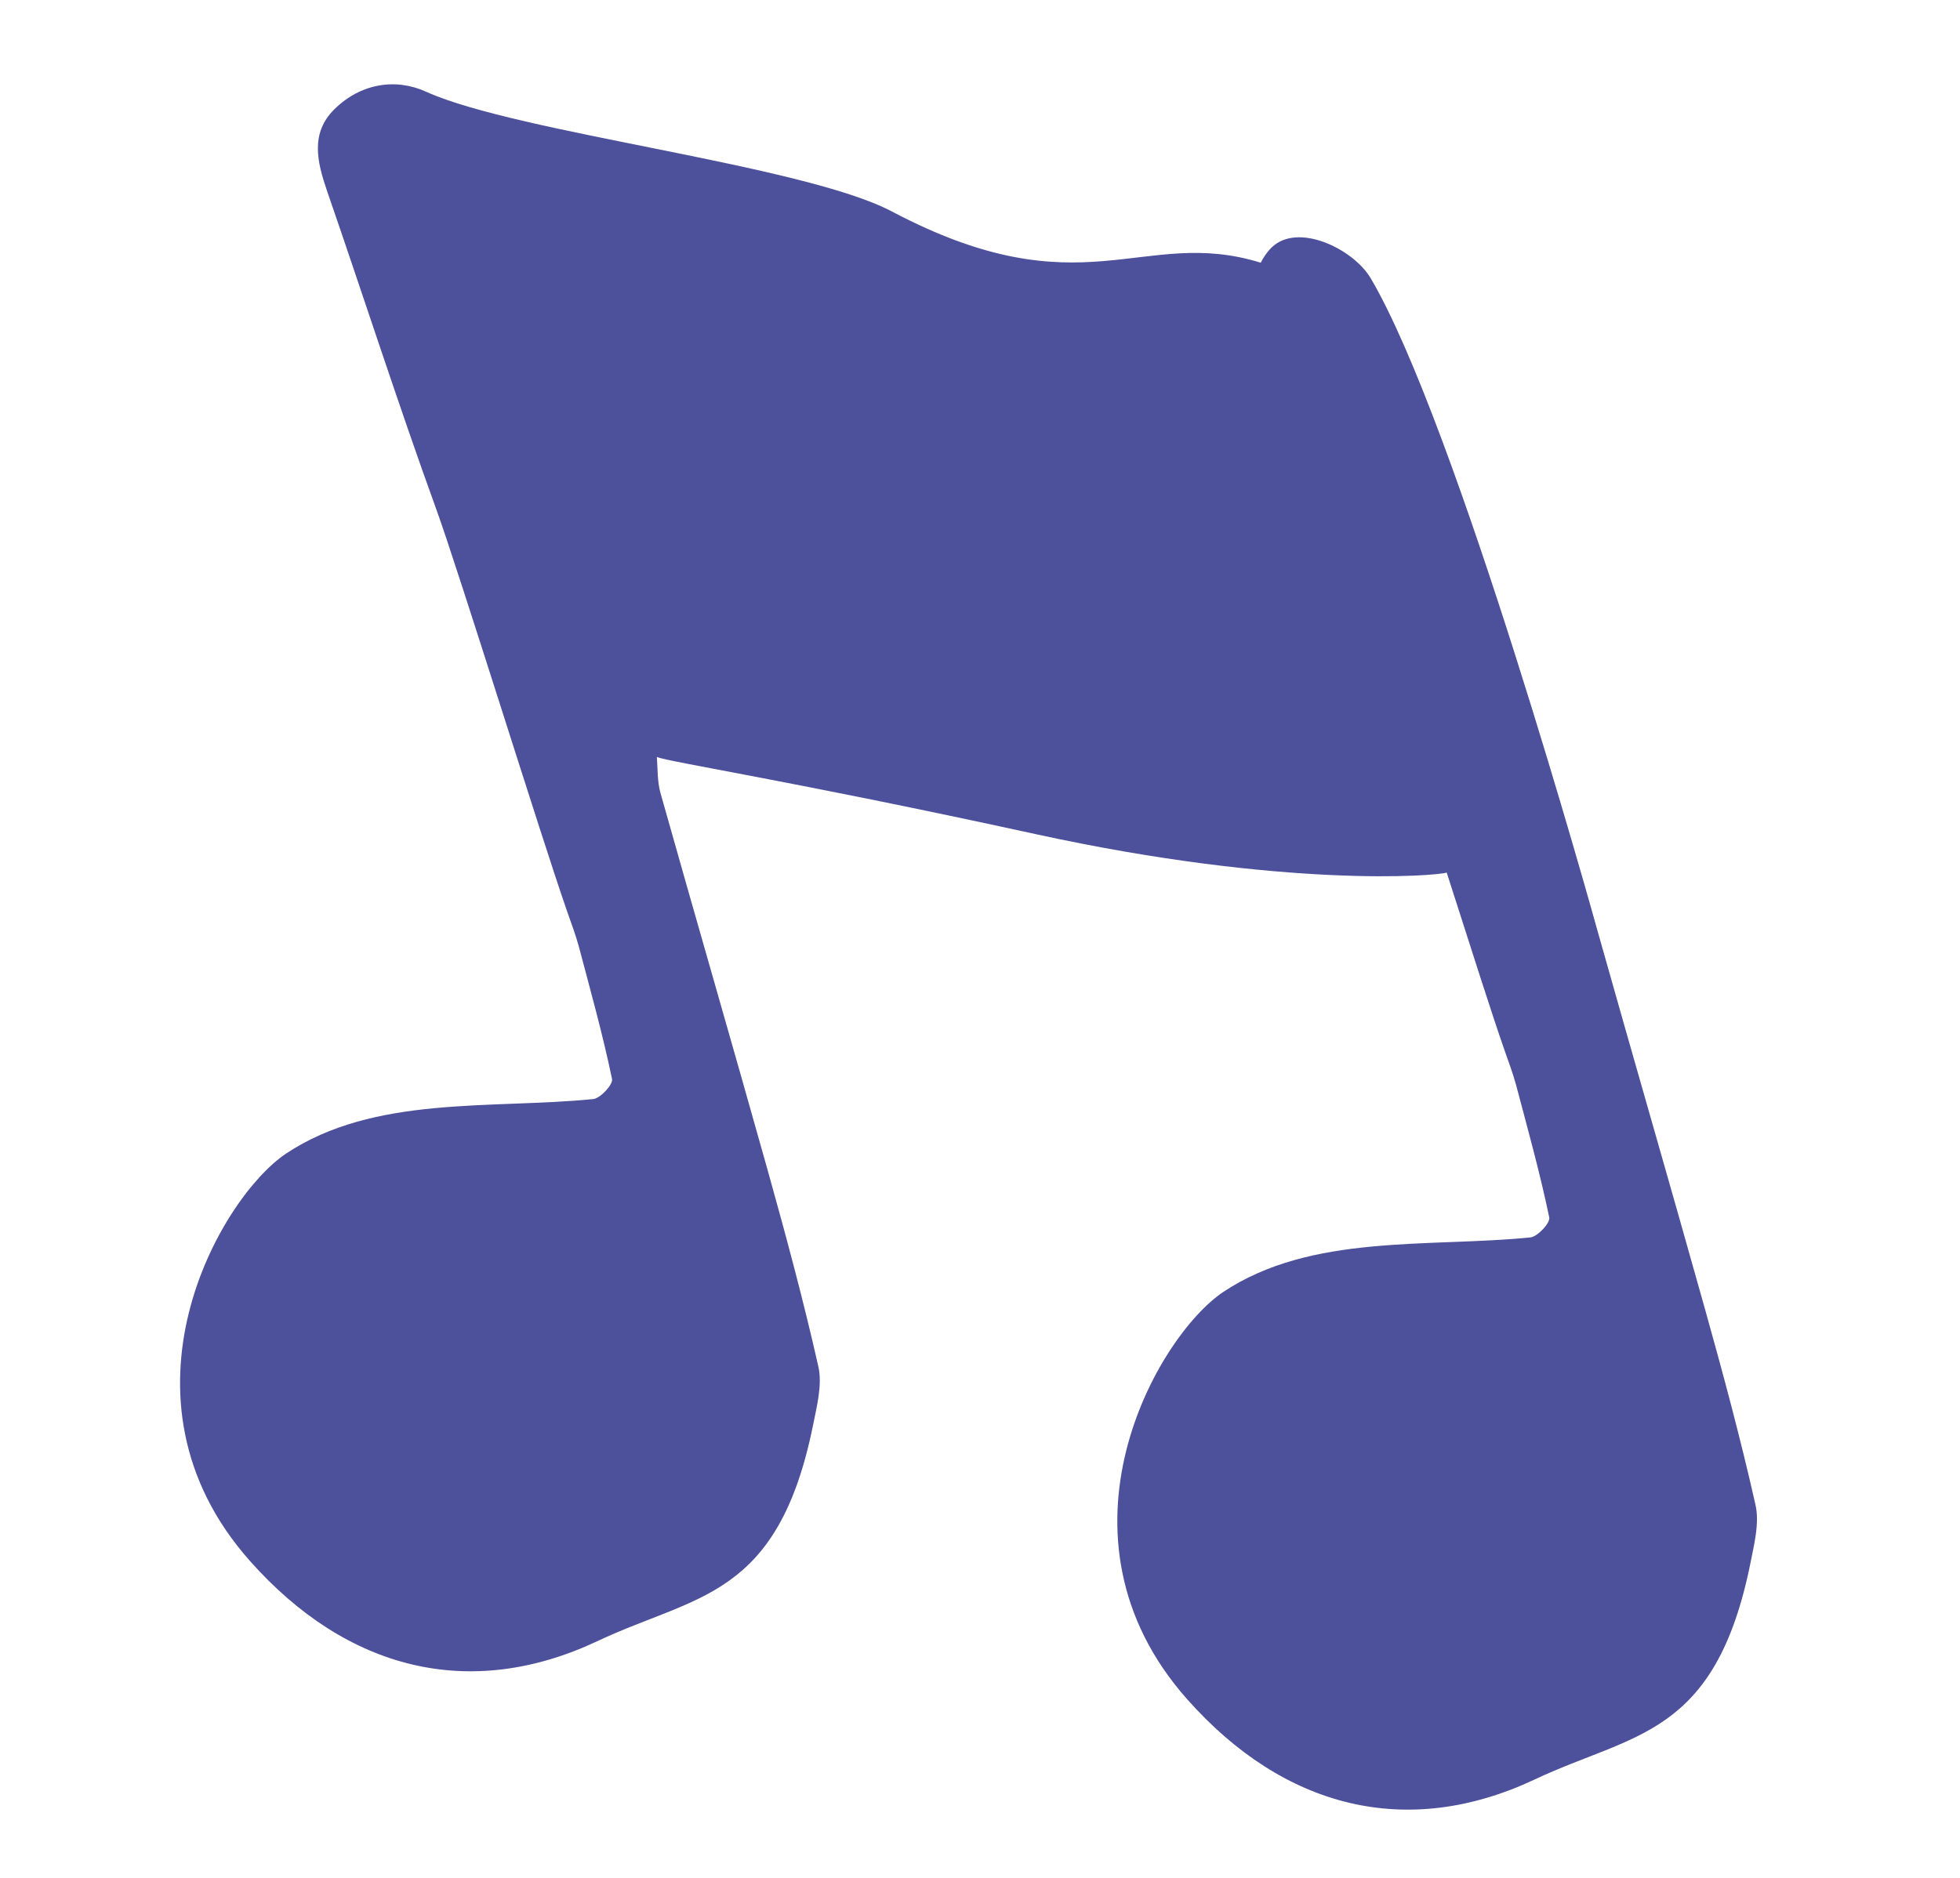 <?xml version="1.0" encoding="utf-8"?>
<!-- Generator: Adobe Illustrator 16.0.3, SVG Export Plug-In . SVG Version: 6.00 Build 0)  -->
<!DOCTYPE svg PUBLIC "-//W3C//DTD SVG 1.1//EN" "http://www.w3.org/Graphics/SVG/1.1/DTD/svg11.dtd">
<svg version="1.1" id="Layer_1" xmlns="http://www.w3.org/2000/svg" xmlns:xlink="http://www.w3.org/1999/xlink" x="0px" y="0px"
	 width="60px" height="57.5px" viewBox="0 0 60 57.5" enable-background="new 0 0 60 57.5" xml:space="preserve">
<path fill="#4D509B" d="M53.736,46.063c-0.451-2.006-0.988-3.996-1.54-5.971c-1.082-3.865-2.201-7.715-3.291-11.586
	c-0.095-0.348-4.317-15.537-6.946-19.988c-0.533-0.9-2.233-1.722-3.033-0.938c-0.149,0.148-0.252,0.305-0.331,0.464
	c-3.642-1.128-5.444,1.519-11.293-1.569C24.586,5.042,15.88,4.084,13.053,2.813c-0.95-0.436-2.018-0.254-2.816,0.531
	c-0.74,0.732-0.531,1.605-0.232,2.483c1.125,3.255,2.18,6.538,3.354,9.776c0.685,1.889,3.233,10.104,3.995,12.283
	c0.123,0.355,0.262,0.719,0.363,1.088c0.356,1.344,0.734,2.695,1.018,4.061c0.043,0.168-0.364,0.604-0.581,0.619
	c-3.116,0.311-6.704-0.125-9.399,1.67C6.729,36.682,3.22,42.799,7.65,47.795c2.971,3.348,6.74,4.293,10.641,2.455
	c3.014-1.424,5.527-1.293,6.602-6.631c0.102-0.523,0.292-1.221,0.154-1.795c-0.451-2.004-0.989-3.994-1.541-5.971
	c-1.082-3.863-2.201-7.713-3.291-11.584c-0.094-0.35-0.08-0.719-0.107-1.09c0.355,0.152,4.121,0.73,11.592,2.361
	c7.626,1.666,12.277,1.283,12.587,1.178c0.726,2.27,1.418,4.436,1.757,5.404c0.123,0.357,0.263,0.719,0.364,1.09
	c0.355,1.344,0.733,2.695,1.017,4.061c0.045,0.166-0.363,0.602-0.581,0.617c-3.116,0.313-6.704-0.123-9.398,1.67
	c-2.026,1.359-5.534,7.475-1.104,12.471c2.971,3.35,6.74,4.293,10.641,2.455c3.015-1.424,5.527-1.293,6.603-6.631
	C53.685,47.332,53.874,46.637,53.736,46.063z"/>
</svg>

